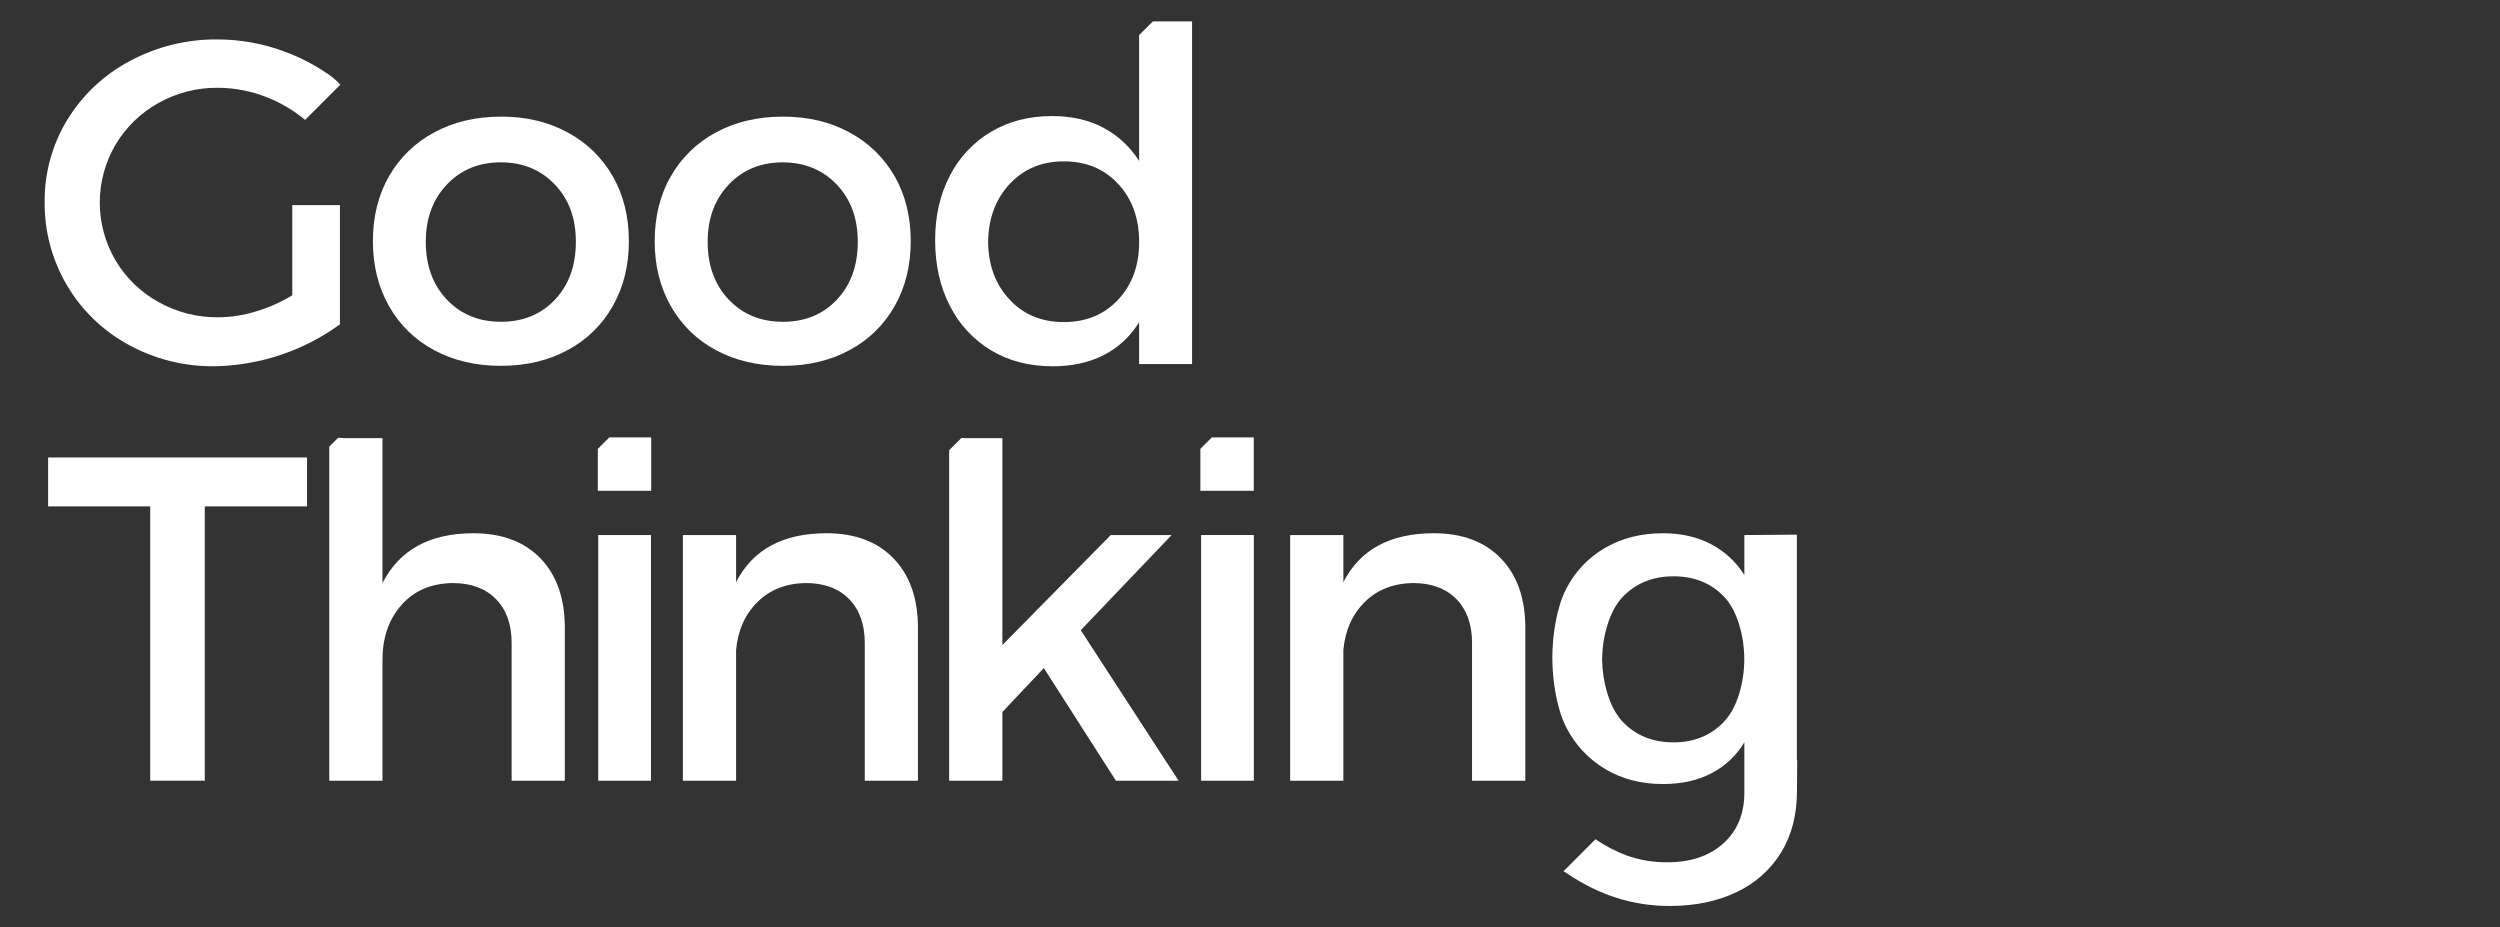 <svg width="124" height="46" viewBox="0 0 124 46" fill="none" xmlns="http://www.w3.org/2000/svg">
<rect x="0" y="0" width="124" height="46" fill="#333333" stroke="none"/>
<path d="M89.125 37.678V26.518L86.52 26.539V28.518C86.113 27.872 85.543 27.345 84.867 26.991C84.181 26.63 83.387 26.449 82.485 26.449C81.404 26.449 80.449 26.689 79.618 27.17C78.79 27.647 78.118 28.354 77.684 29.205C77.225 30.081 76.996 31.475 76.996 32.618C76.996 33.782 77.225 35.184 77.684 36.071C78.118 36.932 78.789 37.652 79.618 38.145C80.449 38.641 81.404 38.888 82.485 38.888C83.401 38.888 84.201 38.711 84.883 38.357C85.561 38.007 86.128 37.475 86.52 36.82V37.772V39.315C86.52 40.365 86.174 41.204 85.48 41.831C84.787 42.457 83.859 42.77 82.697 42.77C82.013 42.776 81.334 42.663 80.69 42.434C80.141 42.23 79.619 41.959 79.137 41.625L77.553 43.211L77.748 43.337C79.321 44.403 81.009 44.936 82.812 44.936C84.079 44.936 85.189 44.705 86.143 44.243C87.057 43.817 87.825 43.131 88.352 42.27C88.87 41.416 89.129 40.407 89.129 39.244L89.141 37.674L89.125 37.678ZM85.537 35.77C84.882 36.471 84.04 36.822 83.011 36.821C81.959 36.821 81.108 36.471 80.457 35.77C79.81 35.069 79.478 33.793 79.463 32.698C79.478 31.595 79.813 30.318 80.469 29.625C81.124 28.932 81.971 28.585 83.007 28.585C84.044 28.585 84.899 28.933 85.544 29.63C86.191 30.327 86.517 31.602 86.517 32.697C86.517 33.792 86.193 35.068 85.537 35.768V35.77Z" fill="white"/>
<path d="M14.497 14.645C13.927 14.993 13.314 15.265 12.674 15.454C12.072 15.638 11.447 15.733 10.818 15.738C9.783 15.748 8.764 15.487 7.861 14.981C6.98 14.496 6.245 13.784 5.732 12.919C5.219 12.049 4.949 11.057 4.949 10.046C4.949 9.036 5.219 8.044 5.732 7.173C6.244 6.309 6.977 5.597 7.856 5.111C8.753 4.606 9.767 4.345 10.796 4.354C11.641 4.356 12.477 4.519 13.261 4.834C13.94 5.103 14.572 5.479 15.133 5.948L16.88 4.2C16.698 4.003 16.495 3.827 16.275 3.675C15.608 3.216 14.887 2.843 14.128 2.565C13.063 2.163 11.935 1.957 10.797 1.956C9.28 1.939 7.784 2.307 6.447 3.023C5.172 3.698 4.1 4.701 3.345 5.93C2.589 7.166 2.198 8.59 2.215 10.039C2.204 11.48 2.584 12.897 3.314 14.139C4.045 15.382 5.098 16.402 6.363 17.093C7.67 17.813 9.141 18.183 10.633 18.166C12.874 18.131 15.049 17.404 16.861 16.086V10.173H14.497V14.645Z" fill="white"/>
<path d="M28.15 6.566C29.088 7.065 29.865 7.819 30.392 8.742C30.925 9.67 31.192 10.745 31.192 11.966C31.192 13.175 30.925 14.246 30.392 15.182C29.87 16.111 29.092 16.869 28.15 17.367C27.189 17.886 26.09 18.145 24.852 18.145C23.6 18.145 22.493 17.886 21.532 17.367C20.592 16.869 19.816 16.11 19.295 15.183C18.763 14.243 18.497 13.172 18.496 11.967C18.496 10.745 18.762 9.671 19.295 8.742C19.822 7.82 20.599 7.066 21.537 6.567C22.499 6.046 23.606 5.785 24.857 5.785C26.091 5.783 27.189 6.043 28.15 6.566ZM22.164 9.155C21.467 9.889 21.119 10.834 21.119 11.992C21.119 13.169 21.467 14.125 22.164 14.86C22.86 15.594 23.757 15.961 24.852 15.96C25.948 15.96 26.84 15.593 27.53 14.86C28.22 14.126 28.564 13.168 28.563 11.986C28.563 10.823 28.215 9.877 27.517 9.149C26.82 8.421 25.932 8.055 24.852 8.051C23.757 8.051 22.861 8.418 22.164 9.152V9.155Z" fill="white"/>
<path d="M42.132 6.567C43.07 7.066 43.847 7.82 44.374 8.742C44.906 9.671 45.172 10.745 45.173 11.967C45.173 13.175 44.907 14.247 44.374 15.183C43.852 16.111 43.074 16.87 42.132 17.369C41.17 17.887 40.071 18.146 38.835 18.146C37.582 18.146 36.476 17.887 35.514 17.369C34.572 16.87 33.794 16.112 33.273 15.183C32.739 14.243 32.473 13.172 32.473 11.967C32.473 10.745 32.739 9.671 33.273 8.742C33.799 7.82 34.576 7.066 35.514 6.567C36.475 6.046 37.582 5.785 38.835 5.785C40.072 5.783 41.171 6.044 42.132 6.567ZM36.146 9.156C35.449 9.89 35.1 10.835 35.1 11.993C35.1 13.17 35.449 14.126 36.146 14.86C36.843 15.595 37.739 15.962 38.835 15.961C39.93 15.961 40.822 15.594 41.512 14.86C42.202 14.127 42.546 13.171 42.546 11.993C42.546 10.83 42.199 9.884 41.505 9.156C40.812 8.428 39.922 8.06 38.835 8.052C37.739 8.052 36.843 8.419 36.146 9.153V9.156Z" fill="white"/>
<path d="M57.456 1.061H57.183L56.5 1.743V7.982C56.061 7.288 55.449 6.719 54.723 6.333C54 5.949 53.151 5.757 52.175 5.757C51.04 5.757 50.035 6.016 49.161 6.534C48.287 7.051 47.578 7.805 47.116 8.71C46.627 9.641 46.382 10.711 46.383 11.918C46.383 13.14 46.627 14.225 47.116 15.172C47.575 16.087 48.284 16.852 49.161 17.379C50.037 17.905 51.056 18.168 52.219 18.168C53.18 18.168 54.024 17.982 54.751 17.609C55.475 17.239 56.081 16.673 56.5 15.977V18.057H59.127V1.061H57.456ZM55.461 14.862C54.767 15.604 53.869 15.975 52.767 15.975C51.664 15.975 50.767 15.604 50.078 14.862C49.38 14.12 49.025 13.168 49.01 12.005C49.025 10.835 49.381 9.876 50.078 9.127C50.775 8.378 51.671 8.003 52.767 8.003C53.869 8.003 54.767 8.376 55.461 9.121C56.154 9.866 56.501 10.828 56.501 12.005C56.501 13.169 56.154 14.121 55.461 14.862Z" fill="white"/>
<path d="M10.157 25.117V38.722H7.451V25.117H2.387V22.691H15.229V25.117H10.157Z" fill="white"/>
<path d="M26.814 27.702C26.012 26.867 24.899 26.45 23.476 26.45C21.314 26.45 19.812 27.273 18.971 28.92V21.733H17.168L16.77 21.715L16.332 22.153V38.725H18.971V32.722C18.971 31.626 19.284 30.723 19.91 30.011C20.536 29.299 21.382 28.936 22.448 28.92C23.364 28.92 24.081 29.185 24.6 29.715C25.118 30.244 25.377 30.967 25.377 31.883V38.725H28.015V31.146C28.015 29.684 27.614 28.536 26.814 27.702Z" fill="white"/>
<path d="M29.672 38.725V26.539H32.288V38.725H29.672Z" fill="white"/>
<path d="M30.22 21.695L29.652 22.263V24.343H32.3V21.695H30.22Z" fill="white"/>
<path d="M44.323 27.701C45.128 28.537 45.53 29.685 45.53 31.145V38.724H42.892V31.882C42.892 30.966 42.633 30.243 42.115 29.714C41.597 29.185 40.879 28.92 39.962 28.919C38.987 28.935 38.189 29.248 37.571 29.859C36.952 30.47 36.599 31.263 36.51 32.24V38.724H33.871V26.538H36.51V28.875C37.337 27.258 38.832 26.449 40.992 26.449C42.408 26.449 43.518 26.867 44.323 27.701Z" fill="white"/>
<path d="M74.449 27.701C75.254 28.537 75.656 29.685 75.656 31.145V38.724H73.013V31.882C73.013 30.966 72.755 30.243 72.237 29.714C71.719 29.185 71.002 28.92 70.085 28.919C69.109 28.935 68.311 29.248 67.693 29.859C67.074 30.47 66.72 31.263 66.631 32.24V38.724H63.992V26.538H66.631V28.875C67.457 27.258 68.952 26.449 71.114 26.449C72.532 26.449 73.644 26.867 74.449 27.701Z" fill="white"/>
<path d="M60.106 21.695L59.539 22.263V24.343H62.187V21.695H60.106Z" fill="white"/>
<path d="M59.574 38.723V26.537H62.19V38.723H59.574Z" fill="white"/>
<path d="M53.606 31.258L58.112 26.539H55.094L49.717 31.995V21.733H47.904L47.686 21.723L47.078 22.331V38.725H49.717V35.316L51.774 33.136L55.351 38.725H58.459L53.606 31.258Z" fill="white"/>
</svg>

